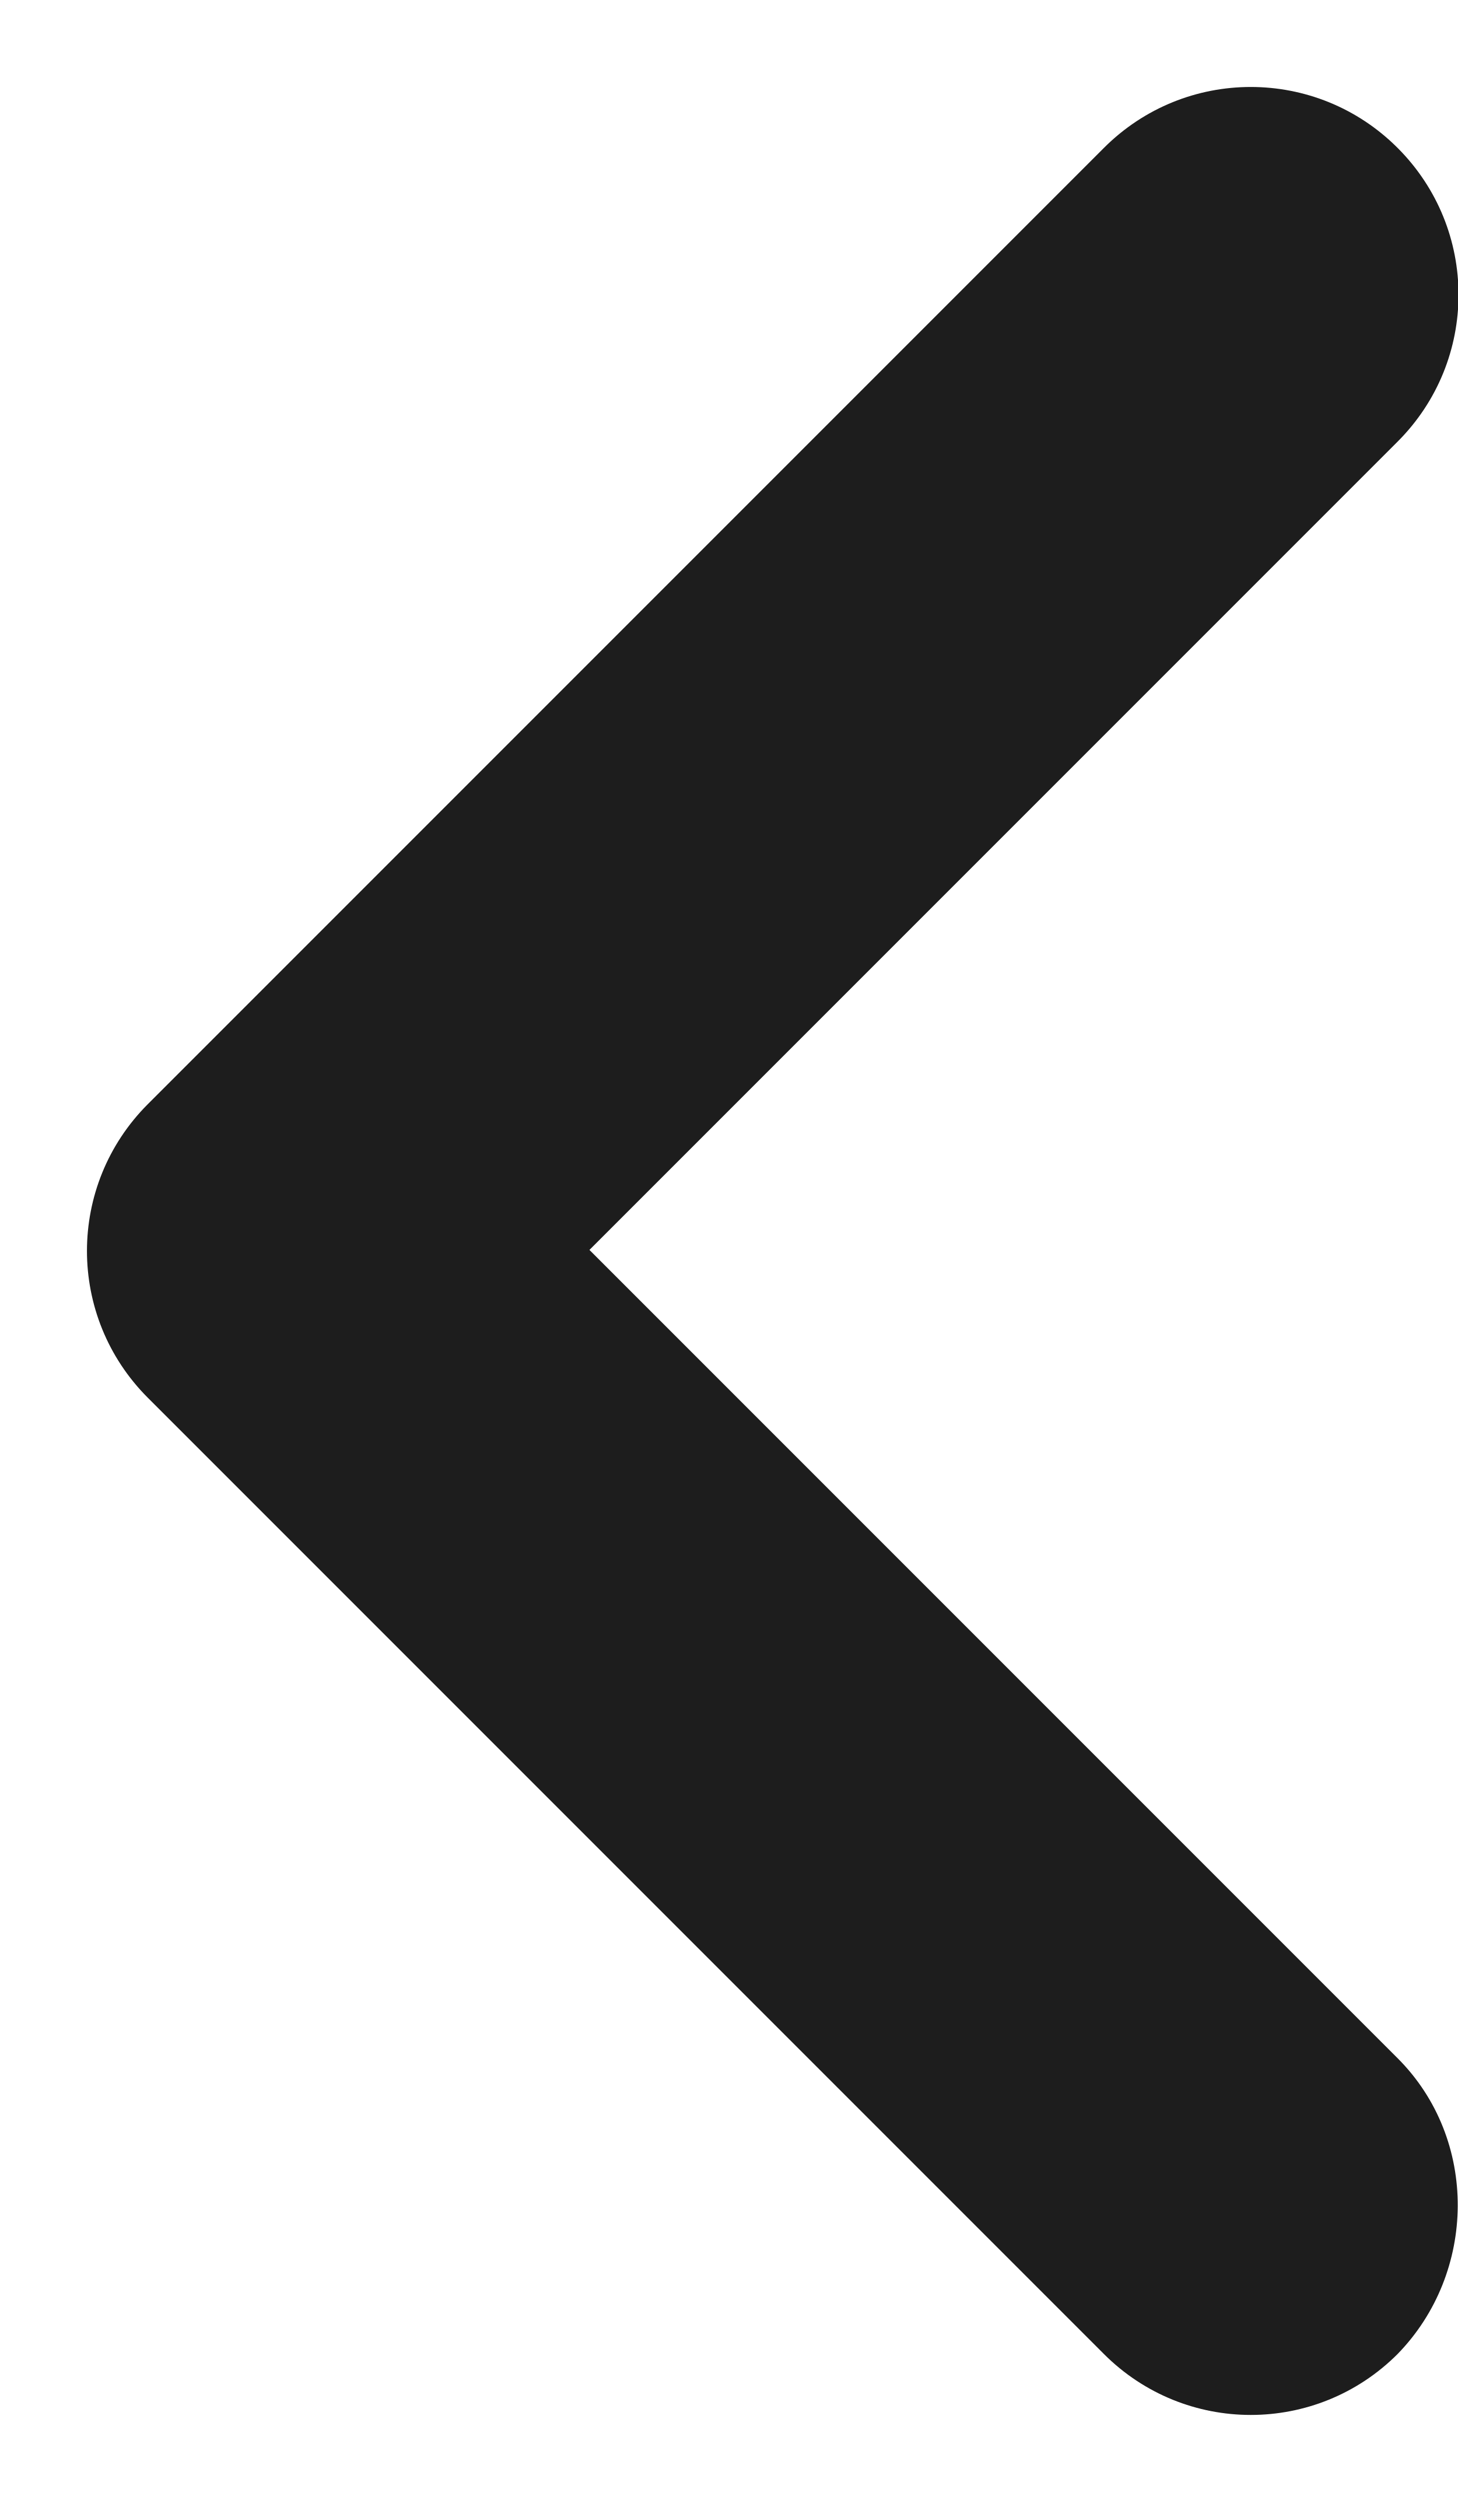 <svg width="7px" height="12px" viewBox="0 0 7 12" version="1.1" xmlns="http://www.w3.org/2000/svg" xmlns:xlink="http://www.w3.org/1999/xlink">
  <!-- Generator: Sketch 52.5 (67469) - http://www.bohemiancoding.com/sketch -->
  <title>keyboard_arrow_left</title>
  <desc>Created with Sketch.</desc>
  <g id="Icons" stroke="none" stroke-width="1" fill="none" fill-rule="evenodd">
    <g id="Rounded" transform="translate(-652, -2464)">
      <g id="Hardware" transform="translate(100, 2404)">
        <g id="-Round-/-Hardware-/-keyboard_arrow_left" transform="translate(544, 54)">
          <g>
            <rect id="Rectangle-Copy-104" x="0" y="0" width="24" height="24"></rect>
            <path d="M14.71,15.88 L10.83,12 L14.71,8.12 C15.1,7.73 15.1,7.1 14.71,6.71 C14.32,6.32 13.69,6.32 13.3,6.71 L8.71,11.3 C8.32,11.69 8.32,12.32 8.71,12.71 L13.3,17.3 C13.69,17.69 14.32,17.69 14.71,17.3 C15.09,16.91 15.1,16.27 14.71,15.88 Z" id="🔹-Icon-Color" fill="#1D1D1D"></path>
          </g>
        </g>
      </g>
    </g>
  </g>
</svg>
